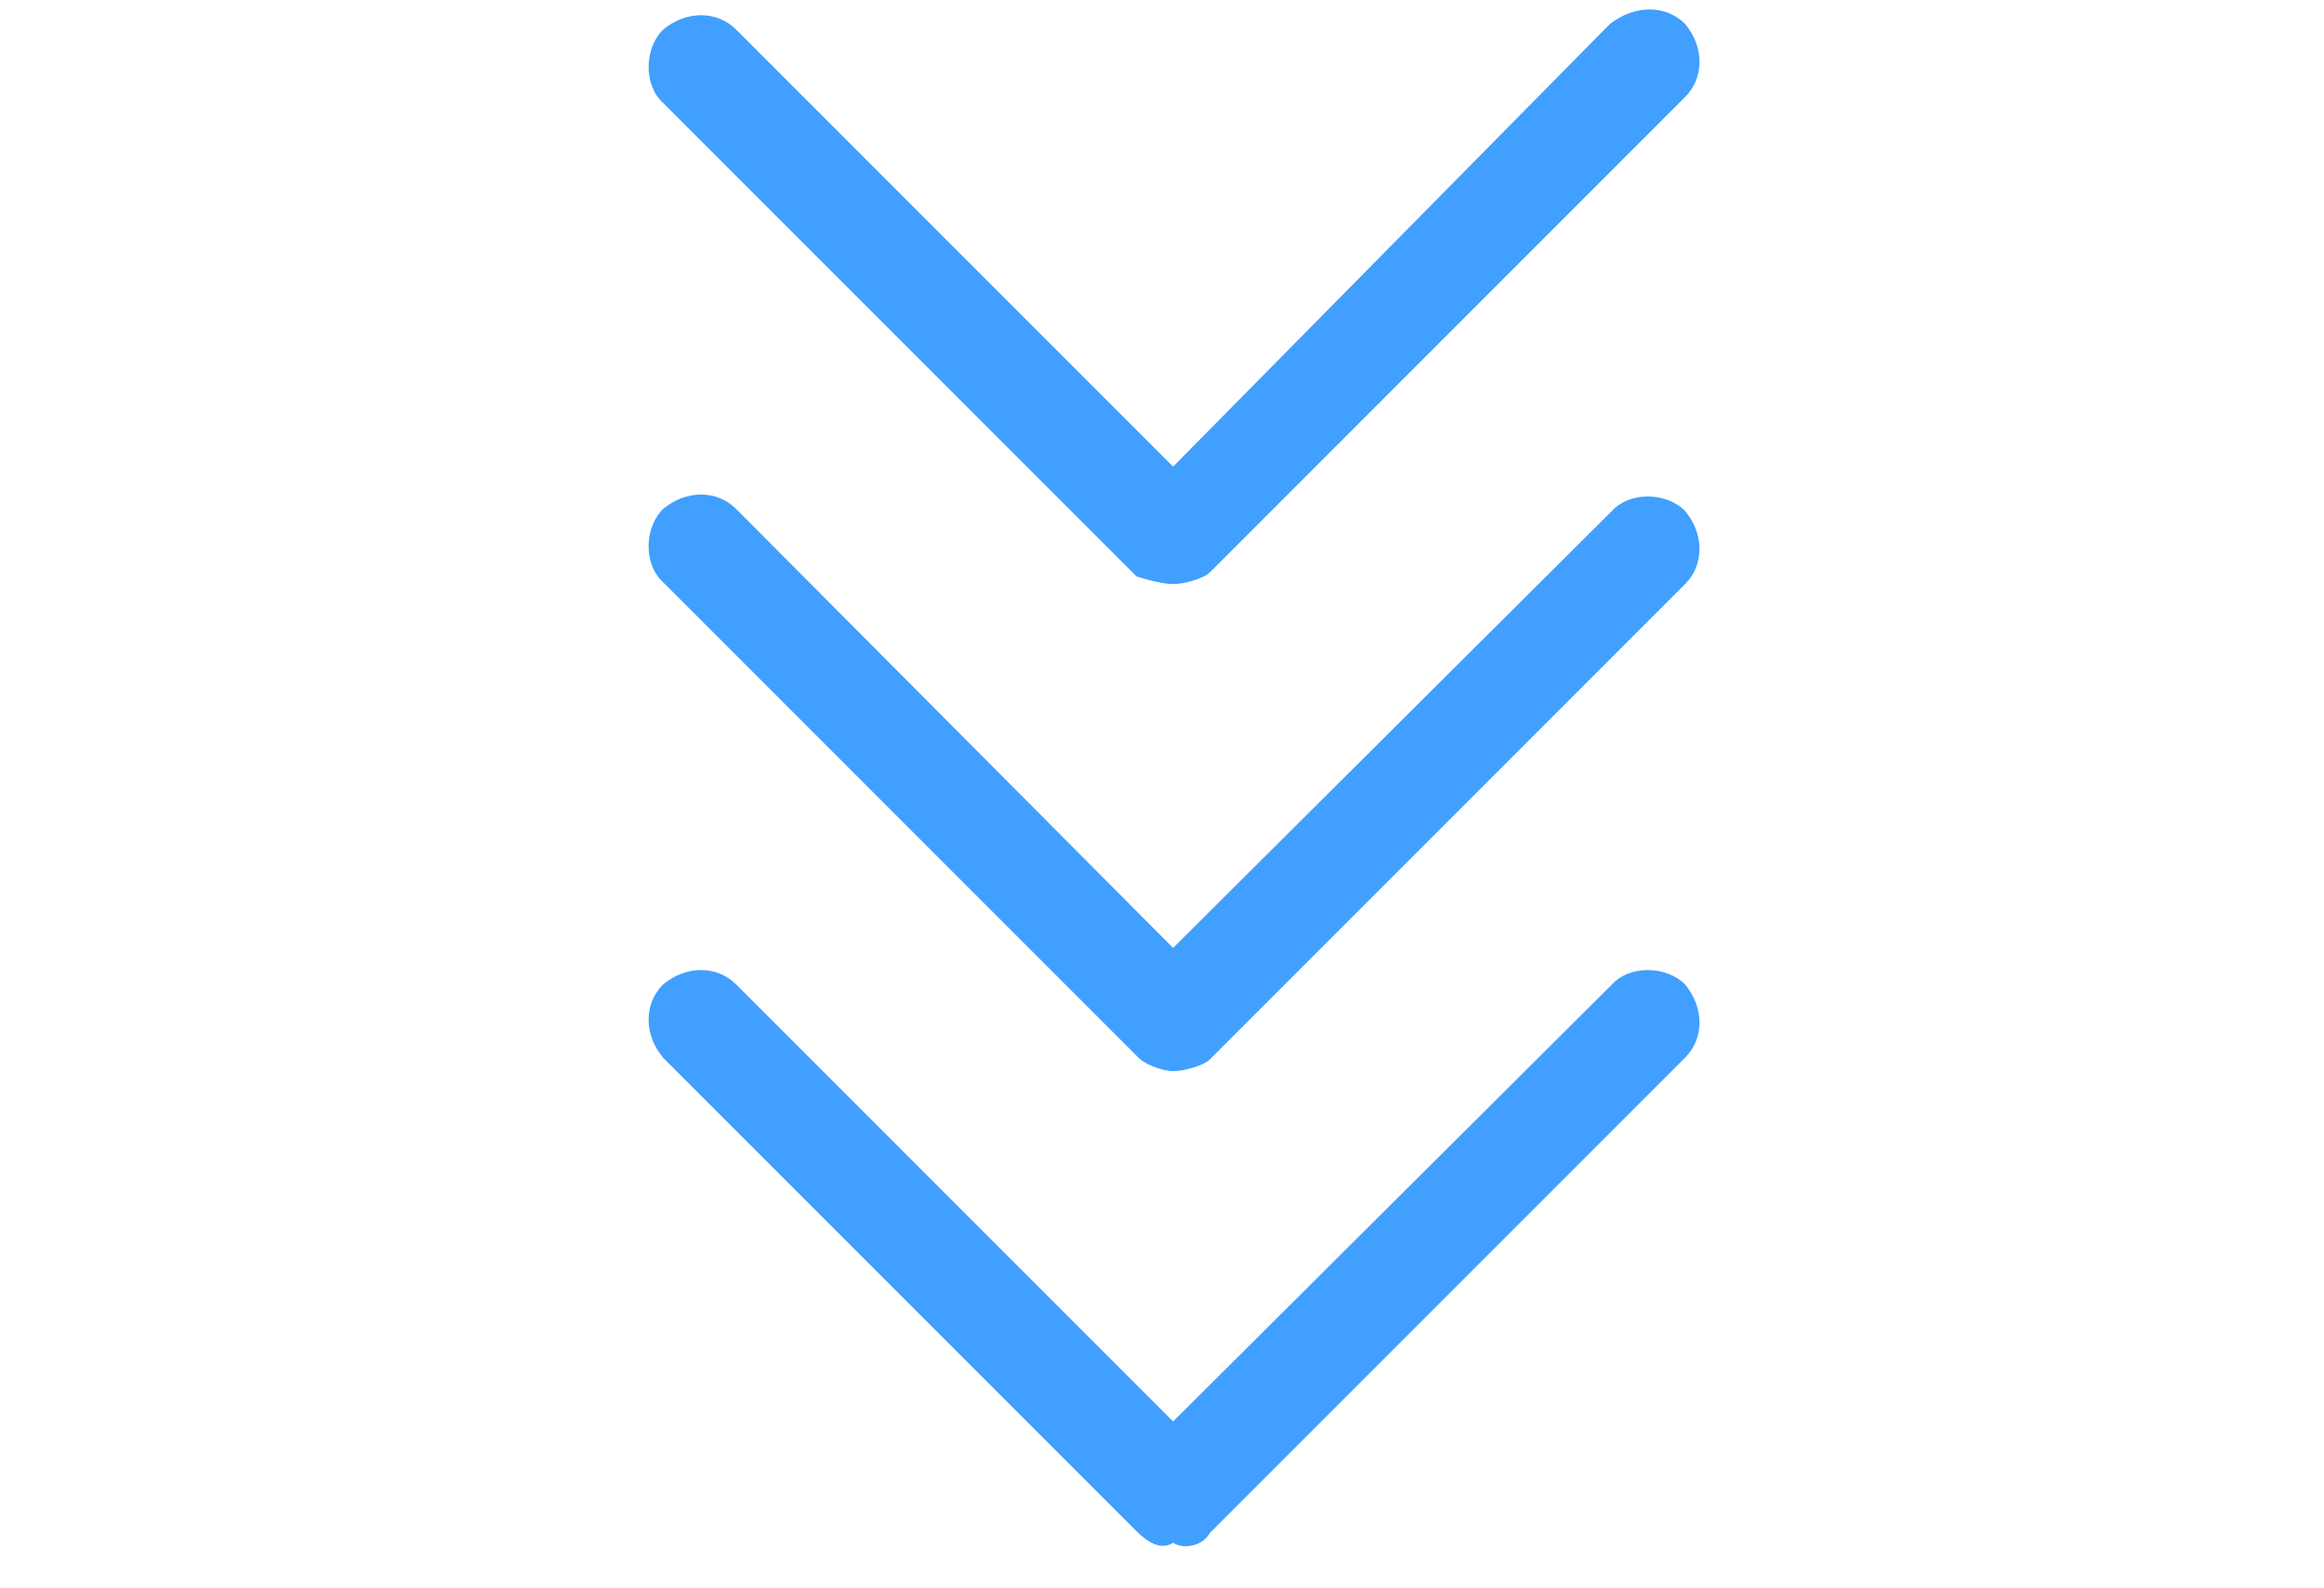 <?xml version="1.0" standalone="no"?><!DOCTYPE svg PUBLIC "-//W3C//DTD SVG 1.1//EN" "http://www.w3.org/Graphics/SVG/1.1/DTD/svg11.dtd"><svg t="1651305389698" class="icon" viewBox="0 0 1499 1024" version="1.1" xmlns="http://www.w3.org/2000/svg" p-id="37553" xmlns:xlink="http://www.w3.org/1999/xlink" width="292.773" height="200"><defs><style type="text/css">@font-face { font-family: "feedback-iconfont"; src: url("//at.alicdn.com/t/font_1031158_u69w8yhxdu.woff2?t=1630033759944") format("woff2"), url("//at.alicdn.com/t/font_1031158_u69w8yhxdu.woff?t=1630033759944") format("woff"), url("//at.alicdn.com/t/font_1031158_u69w8yhxdu.ttf?t=1630033759944") format("truetype"); }
</style></defs><path d="M780.245 988.728L1086.89 682.083c12.415-12.415 12.415-32.278 0-47.176-12.415-12.415-36.003-12.415-47.176-1e-8L756.657 916.722 474.841 634.906c-12.415-12.415-32.278-12.415-47.176 0-12.415 12.415-12.415 32.278 0 47.176l305.404 305.404c7.449 7.449 16.139 12.415 23.588 7.449 7.449 4.966 19.864 1.241 23.588-6.207z" fill="#409FFF" p-id="37554"></path><path d="M756.657 690.773c7.449 0 19.864-3.724 23.588-7.449L1086.89 376.679c12.415-12.415 12.415-32.278 1e-8-47.176-12.415-12.415-36.003-12.415-47.176-1e-8L756.657 611.318 474.841 328.261c-12.415-12.415-32.278-12.415-47.176 0-12.415 12.415-12.415 36.003 0 47.176l305.404 305.404c3.724 4.966 16.139 9.932 23.588 9.932z" fill="#409FFF" p-id="37555"></path><path d="M756.657 376.679c7.449 0 19.864-3.724 23.588-7.449L1086.89 62.584c12.415-12.415 12.415-32.278 0-47.176-12.415-12.415-32.278-12.415-48.418 0L756.657 300.948 474.841 19.133c-12.415-12.415-32.278-12.415-47.176 0-12.415 12.415-12.415 36.003 0 47.176l305.404 305.404c3.724 1.241 16.139 4.966 23.588 4.966z" fill="#409FFF" p-id="37556"></path></svg>